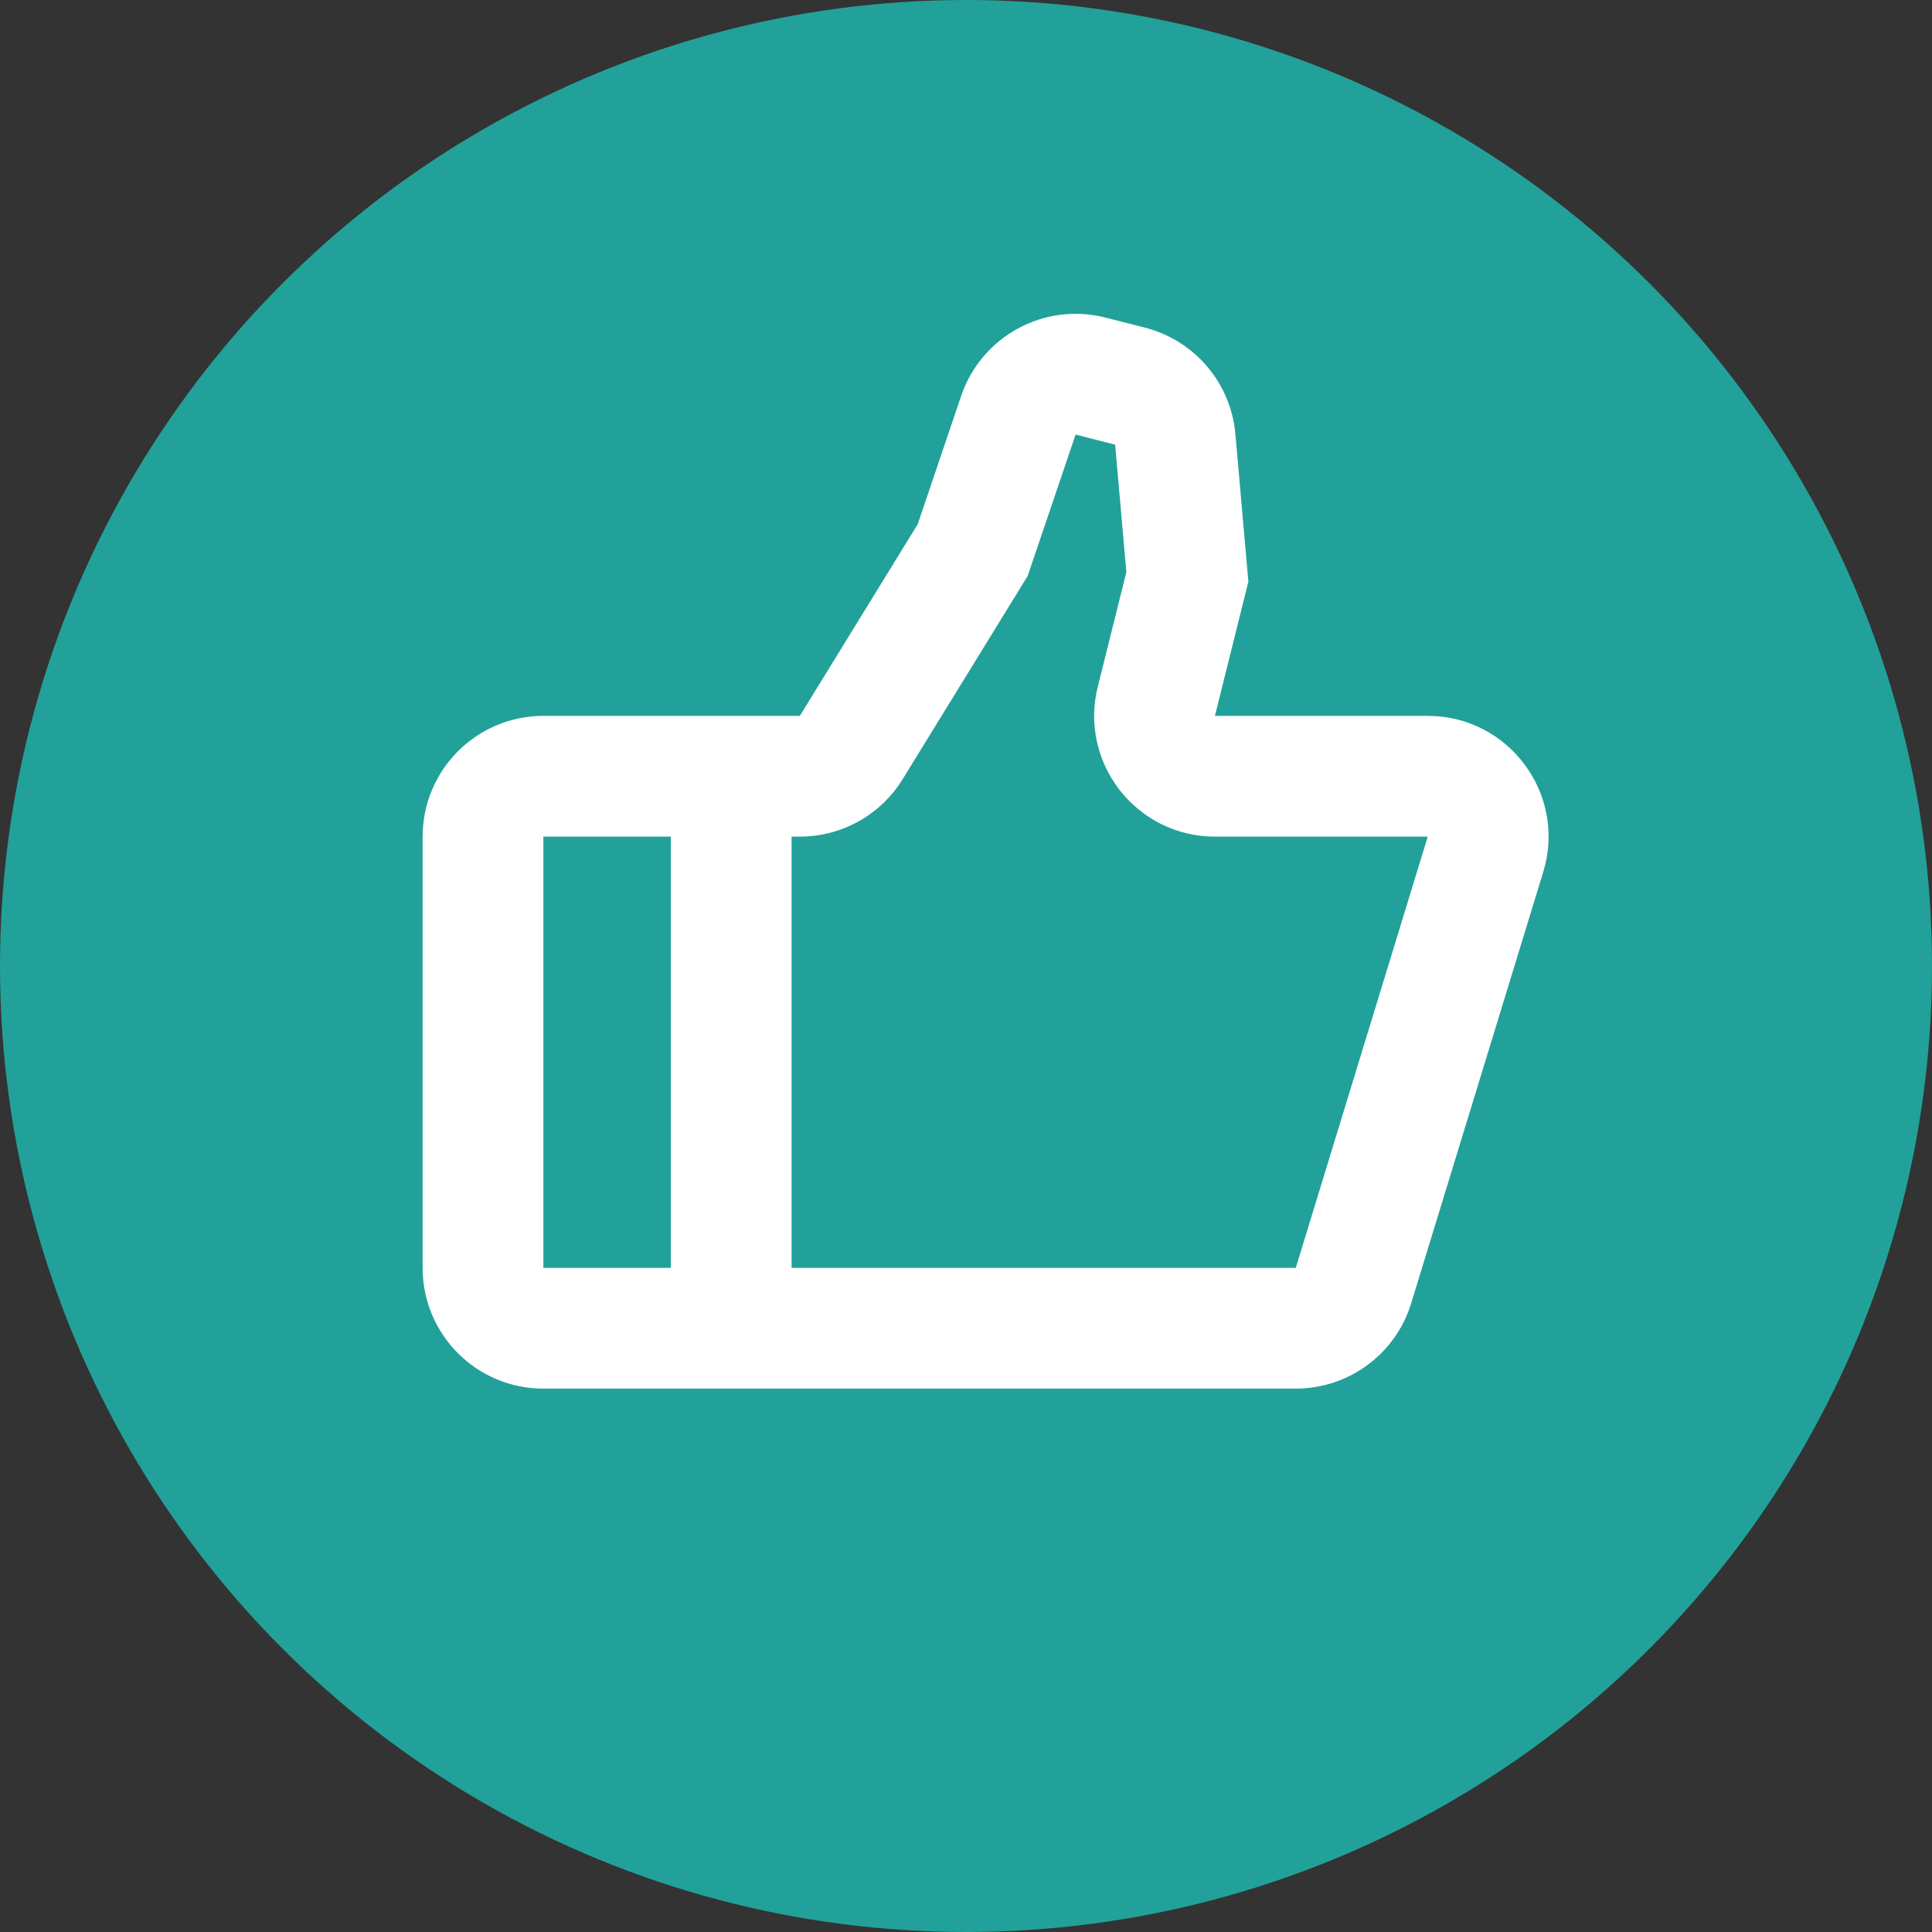 <svg width="32" height="32" viewBox="0 0 32 32" fill="none" xmlns="http://www.w3.org/2000/svg">
<rect x="0" y="0" width="32" height="32" fill="#333333" stroke="none"/>
<circle cx="16" cy="16" r="16" fill="#21A19A"/>
<path fill-rule="evenodd" clip-rule="evenodd" d="M15.92 6.557C16.256 5.567 17.297 5.002 18.309 5.26L18.964 5.427C19.787 5.637 20.387 6.344 20.462 7.189L20.677 9.635L20.123 11.857L23.648 11.857C24.992 11.857 25.954 13.157 25.561 14.443L23.374 21.585C23.117 22.426 22.341 23 21.462 23H9C7.895 23 7 22.105 7 21V13.857C7 12.753 7.895 11.857 9 11.857H13.248L15.2 8.683L15.92 6.557ZM18.47 7.365L17.815 7.198L17.022 9.539L14.951 12.905C14.587 13.497 13.942 13.857 13.248 13.857H13.111V21H21.462L23.648 13.857H20.123C18.823 13.857 17.868 12.635 18.183 11.373L18.656 9.476L18.47 7.365ZM11.111 21V13.857H9V21H11.111Z" fill="white"/>
</svg>
